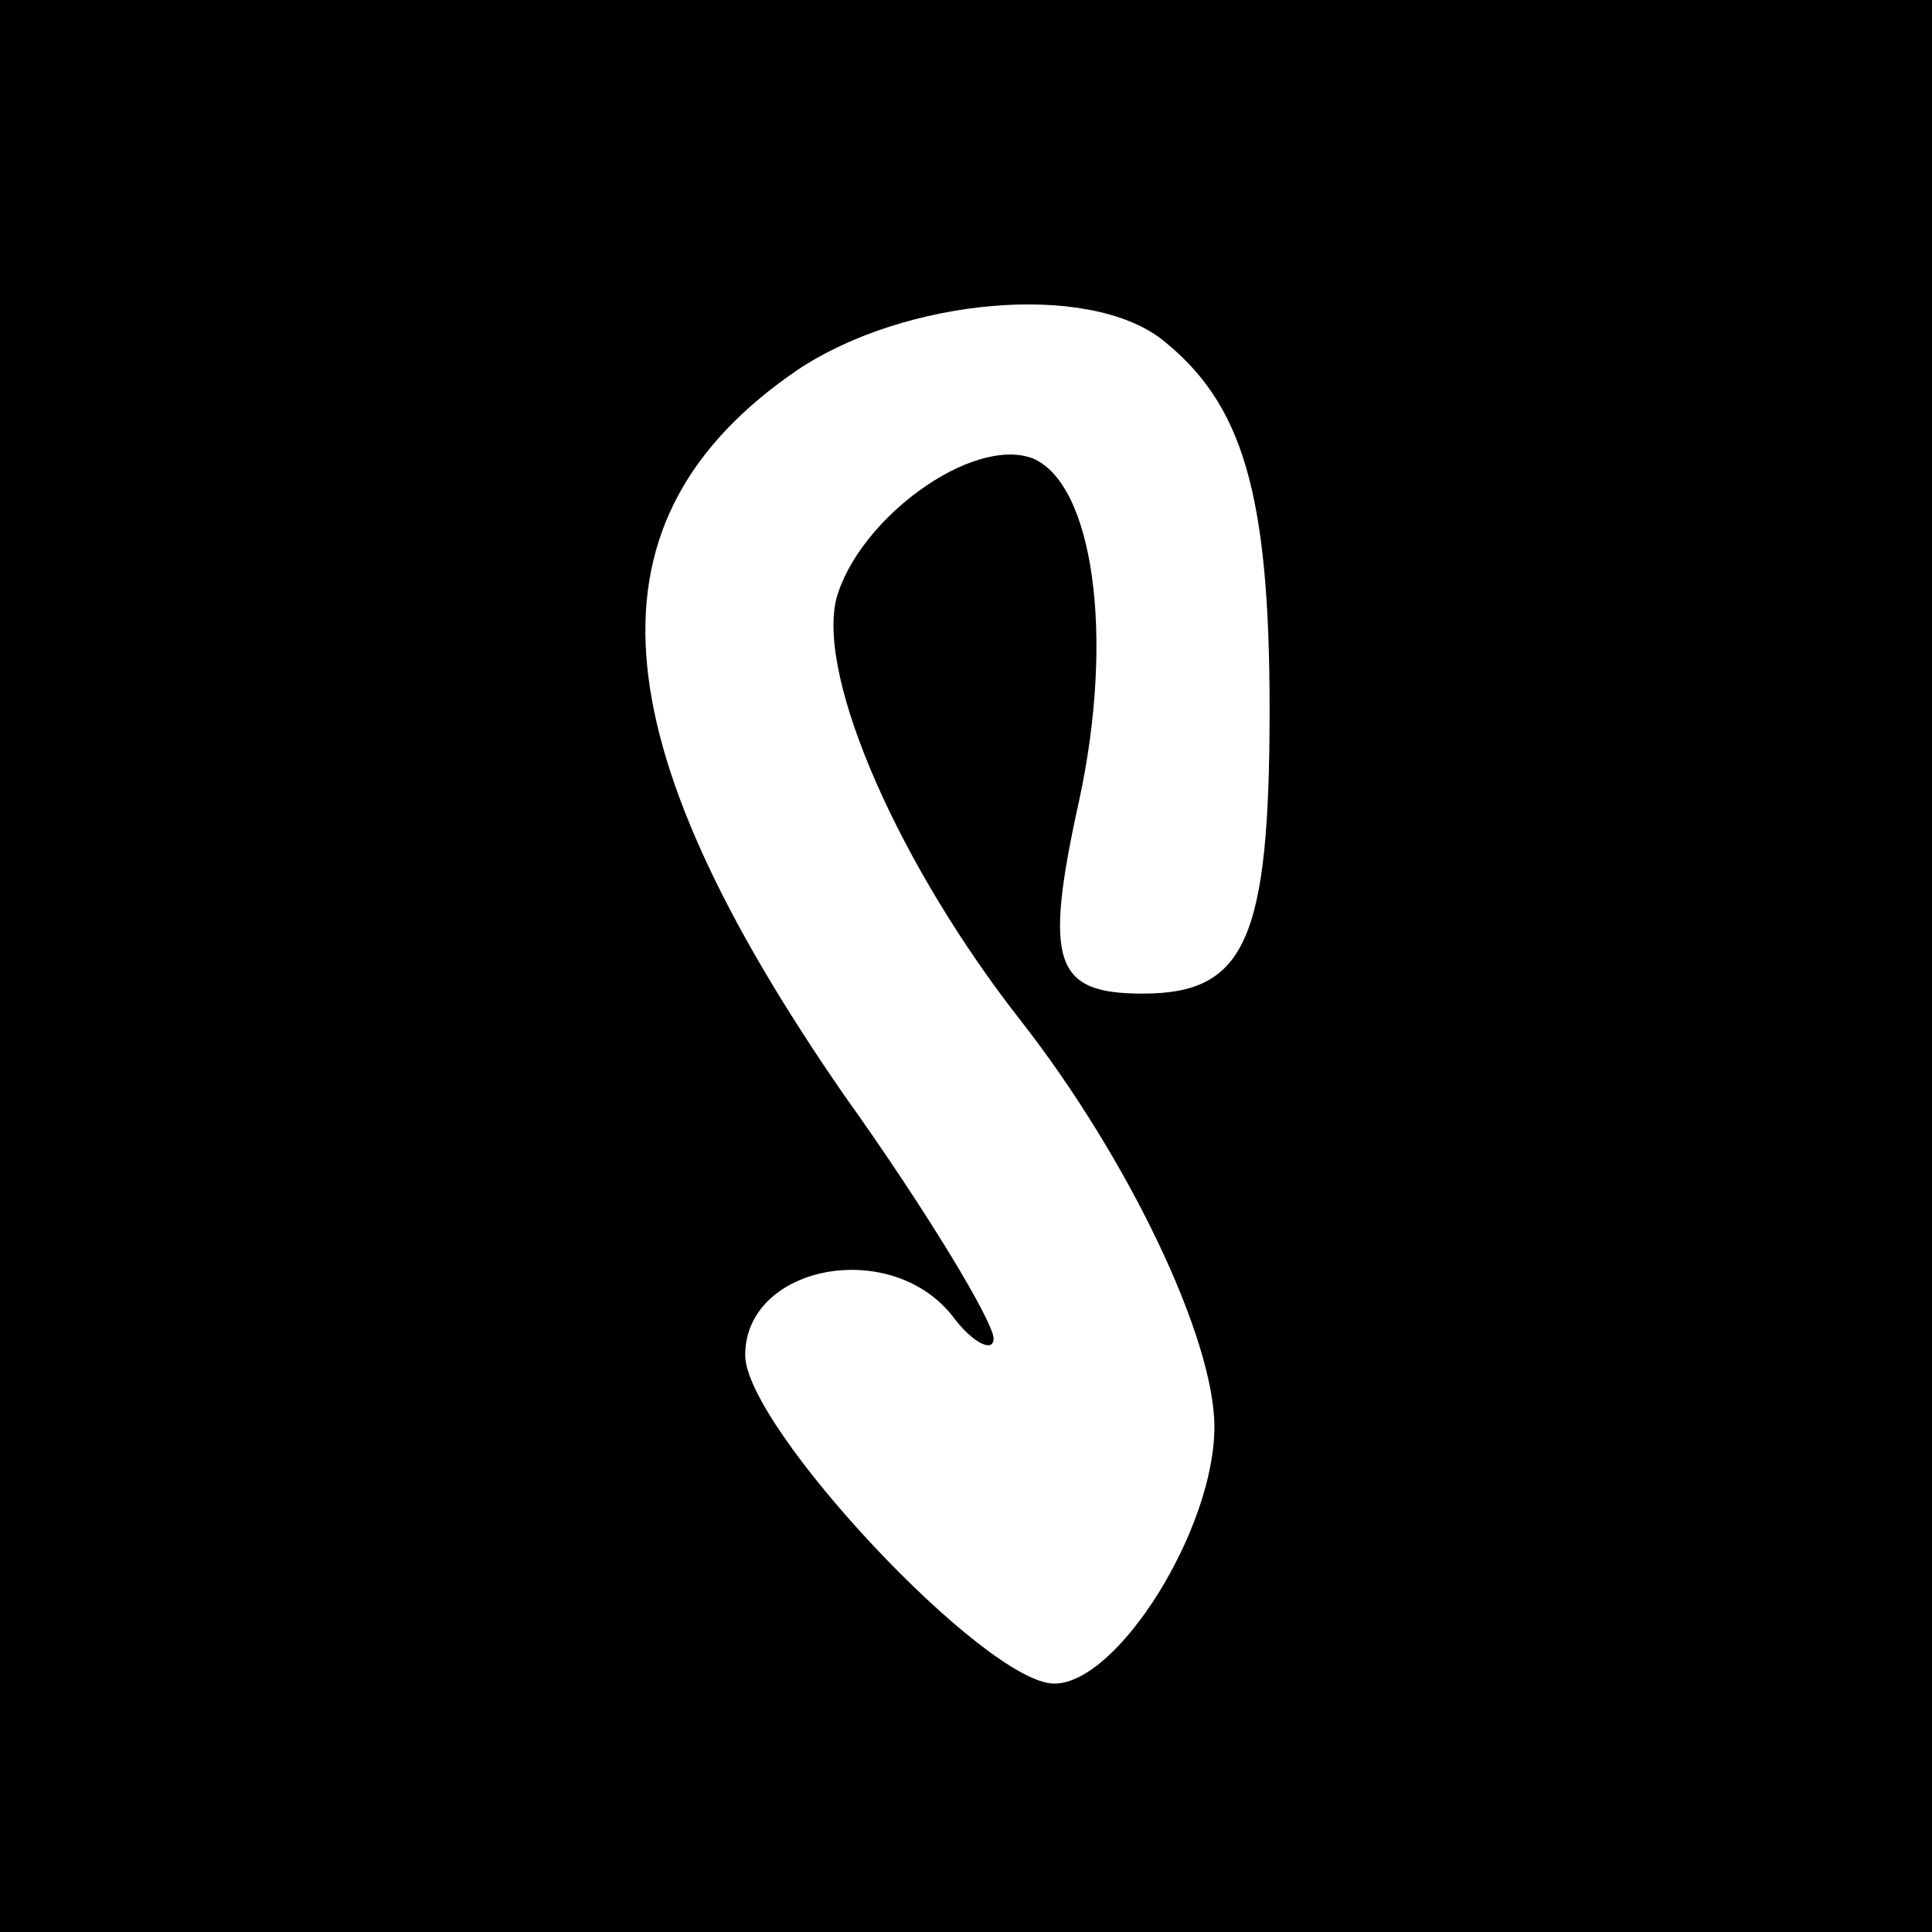 <?xml version="1.0" encoding="utf-8"?>
<!-- Generator: Adobe Illustrator 16.0.4, SVG Export Plug-In . SVG Version: 6.00 Build 0)  -->
<!DOCTYPE svg PUBLIC "-//W3C//DTD SVG 1.1//EN" "http://www.w3.org/Graphics/SVG/1.1/DTD/svg11.dtd">
<svg version="1.1" id="Layer_1" xmlns="http://www.w3.org/2000/svg" xmlns:xlink="http://www.w3.org/1999/xlink" x="0px" y="0px"
	 width="70px" height="70px" viewBox="0 0.5 70 70" enable-background="new 0 0.5 70 70" xml:space="preserve">
<rect y="0.5" fill="#FFFFFF" width="70" height="70"/>
<g transform="translate(0,71) scale(0.1,-0.1)">
	<path d="M0,355V5h350h350v350v350H350H0V355z M420.996,582.002C450,558.994,460,527.002,460,447.998
		C460,363.994,450.996,345,414.004,345c-32.002,0-36.006,11.006-23.008,70c13.008,60,5,115-16.992,123.994
		c-22.002,8.008-63.003-21.992-71.006-50.996C296.001,458.994,326.001,391.006,370,335c39.004-50,70-115,70-147.002
		C440,150.996,405,95,382.002,95C357.002,95,270,187.998,270,214.004c0,32.998,53.999,42.998,76.001,12.998
		C352.998,217.998,360,215,360,220c0,5.996-23.999,45.996-53.999,87.998c-90,130-96.001,209.004-17.002,263.008
		C327.998,597.002,394.004,602.998,420.996,582.002z"/>
</g>
</svg>
